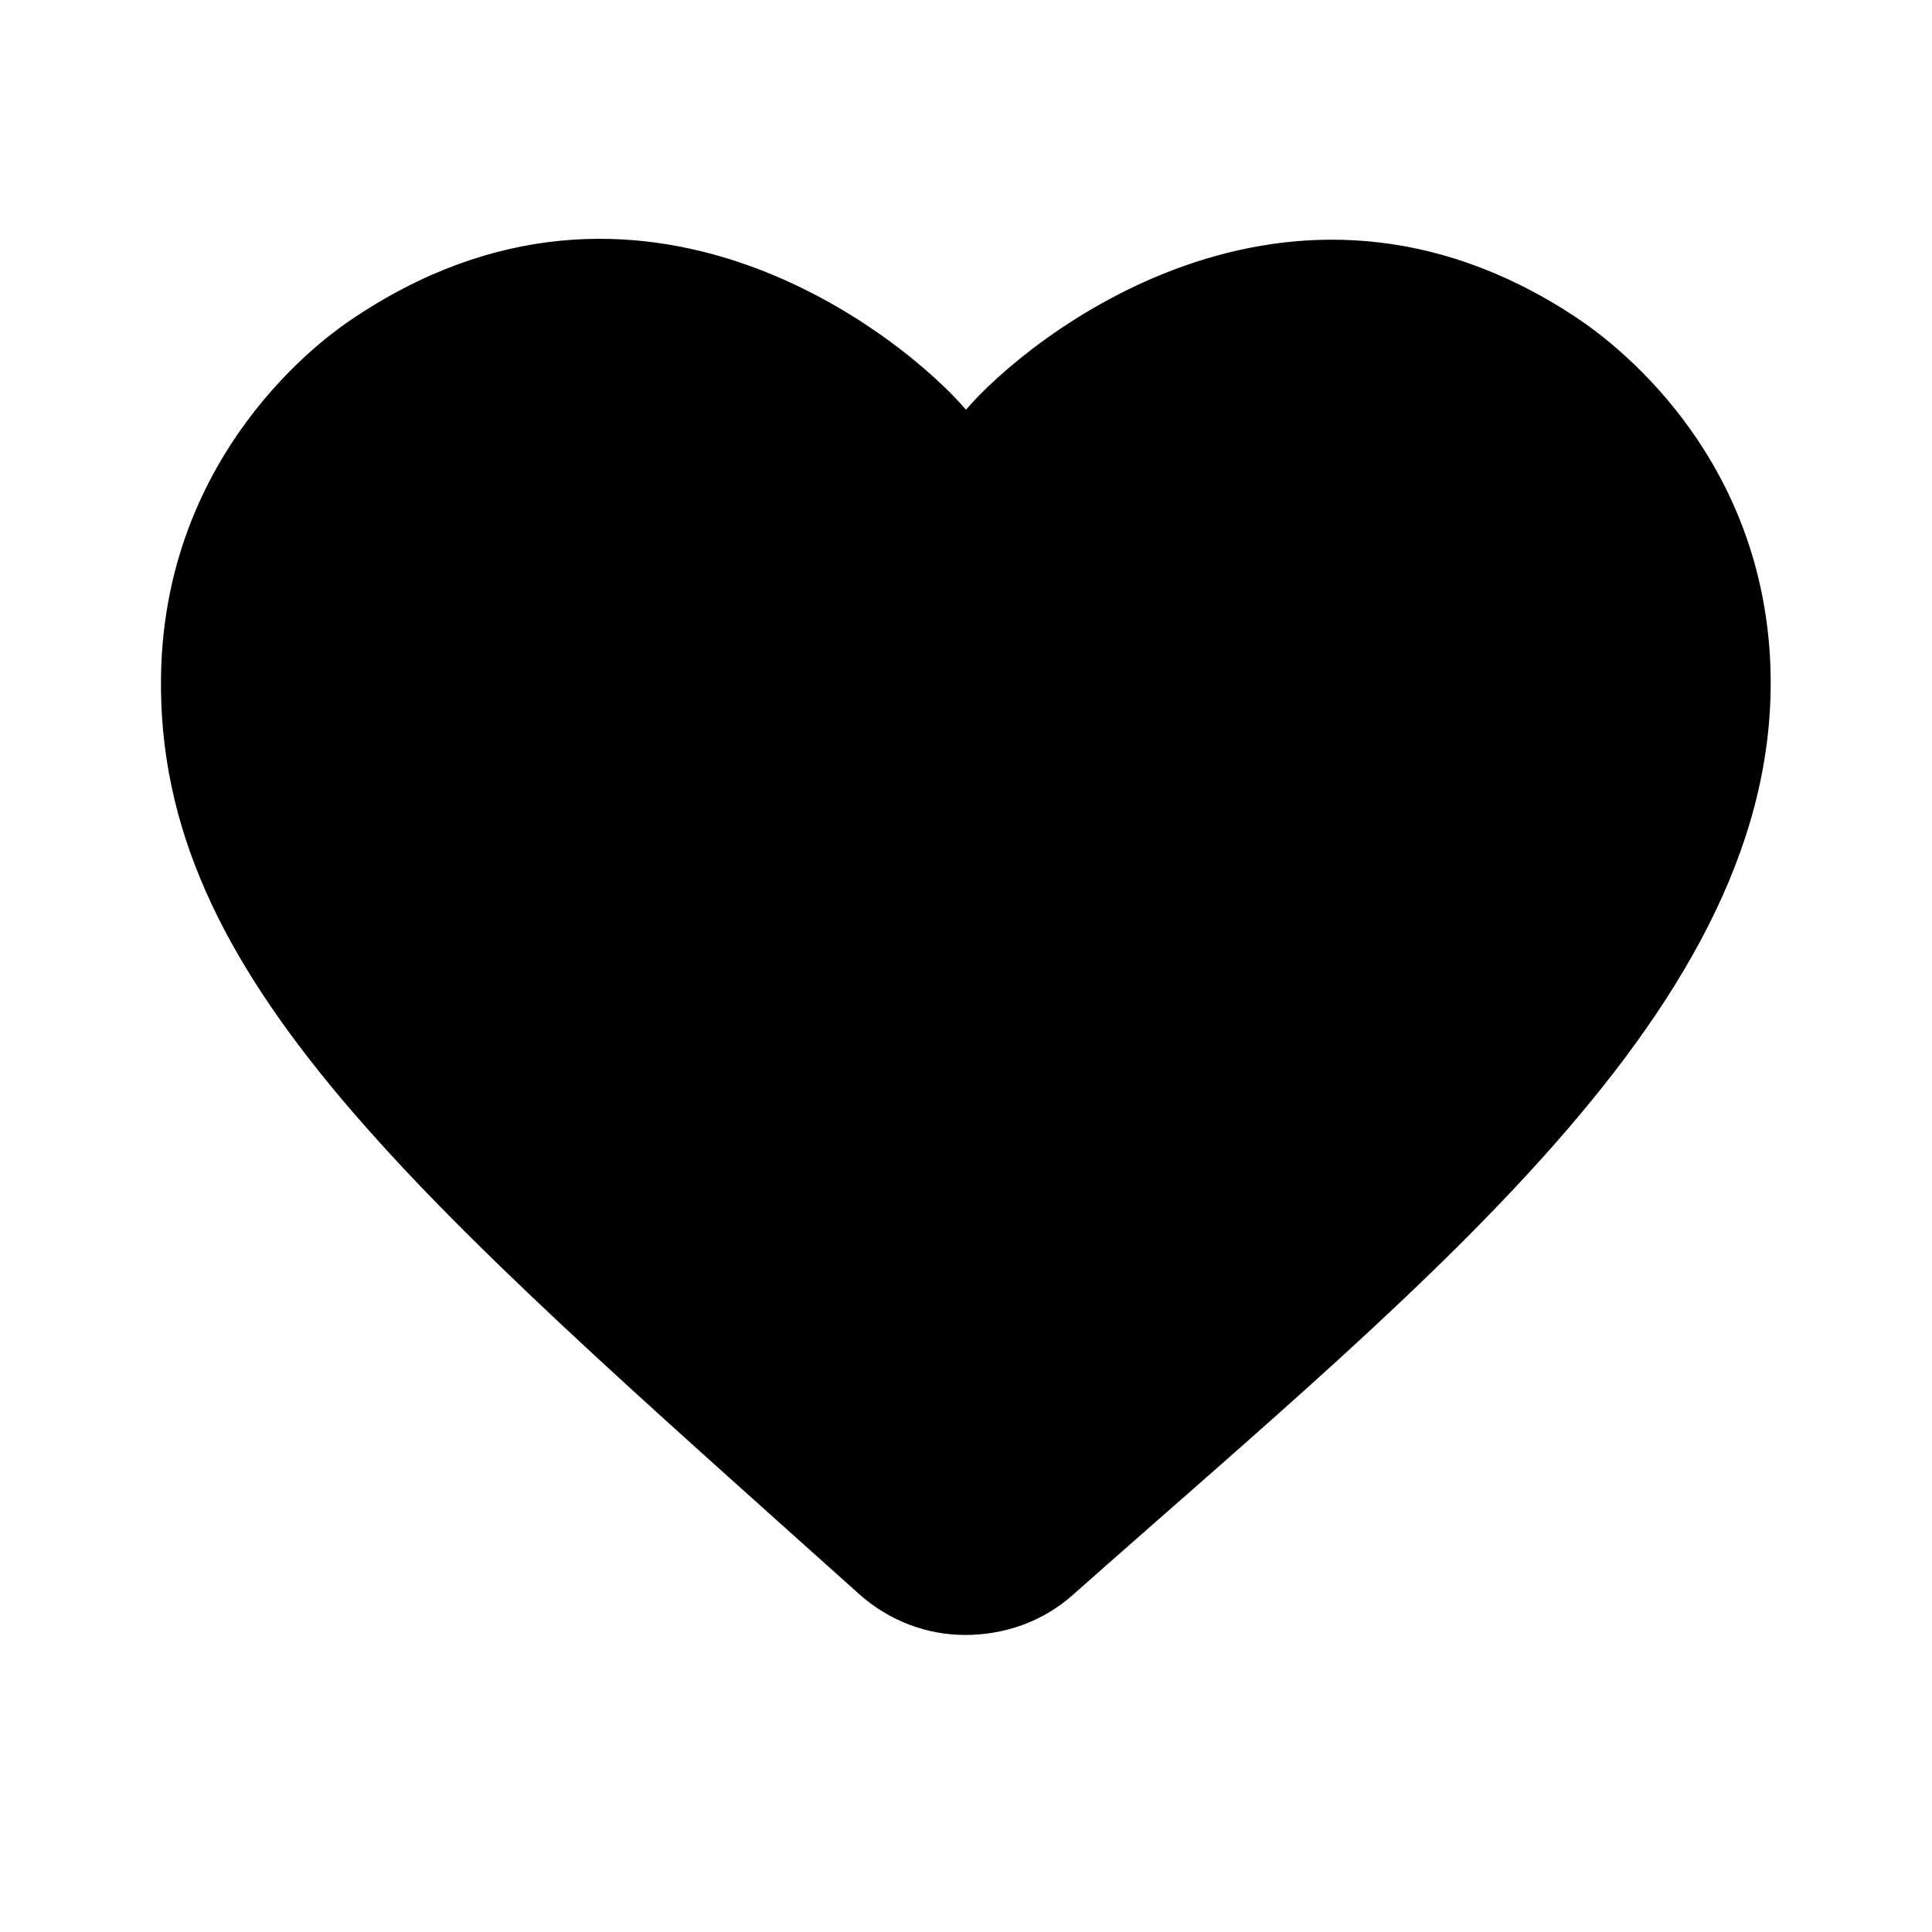 <svg xmlns="http://www.w3.org/2000/svg" enable-background="new 0 0 24 24" viewBox="0 0 24 24" fill="black" width="24px" height="24px"><g><path d="M0,0h24v24H0V0z" fill="none"/></g><g><path d="M10.67,19.8C5.15,14.85,1.95,12.16,2,8.41c0.04-2.97,2.3-4.39,2.35-4.43C7.96,1.52,11.24,4.2,12,5.09 c0.75-0.88,3.99-3.51,7.56-1.16c0.52,0.34,2.23,1.65,2.42,4.12c0.32,4.28-4.14,7.76-8.65,11.76c-0.38,0.34-0.86,0.5-1.34,0.5 C11.52,20.31,11.05,20.14,10.67,19.8z"/></g></svg>